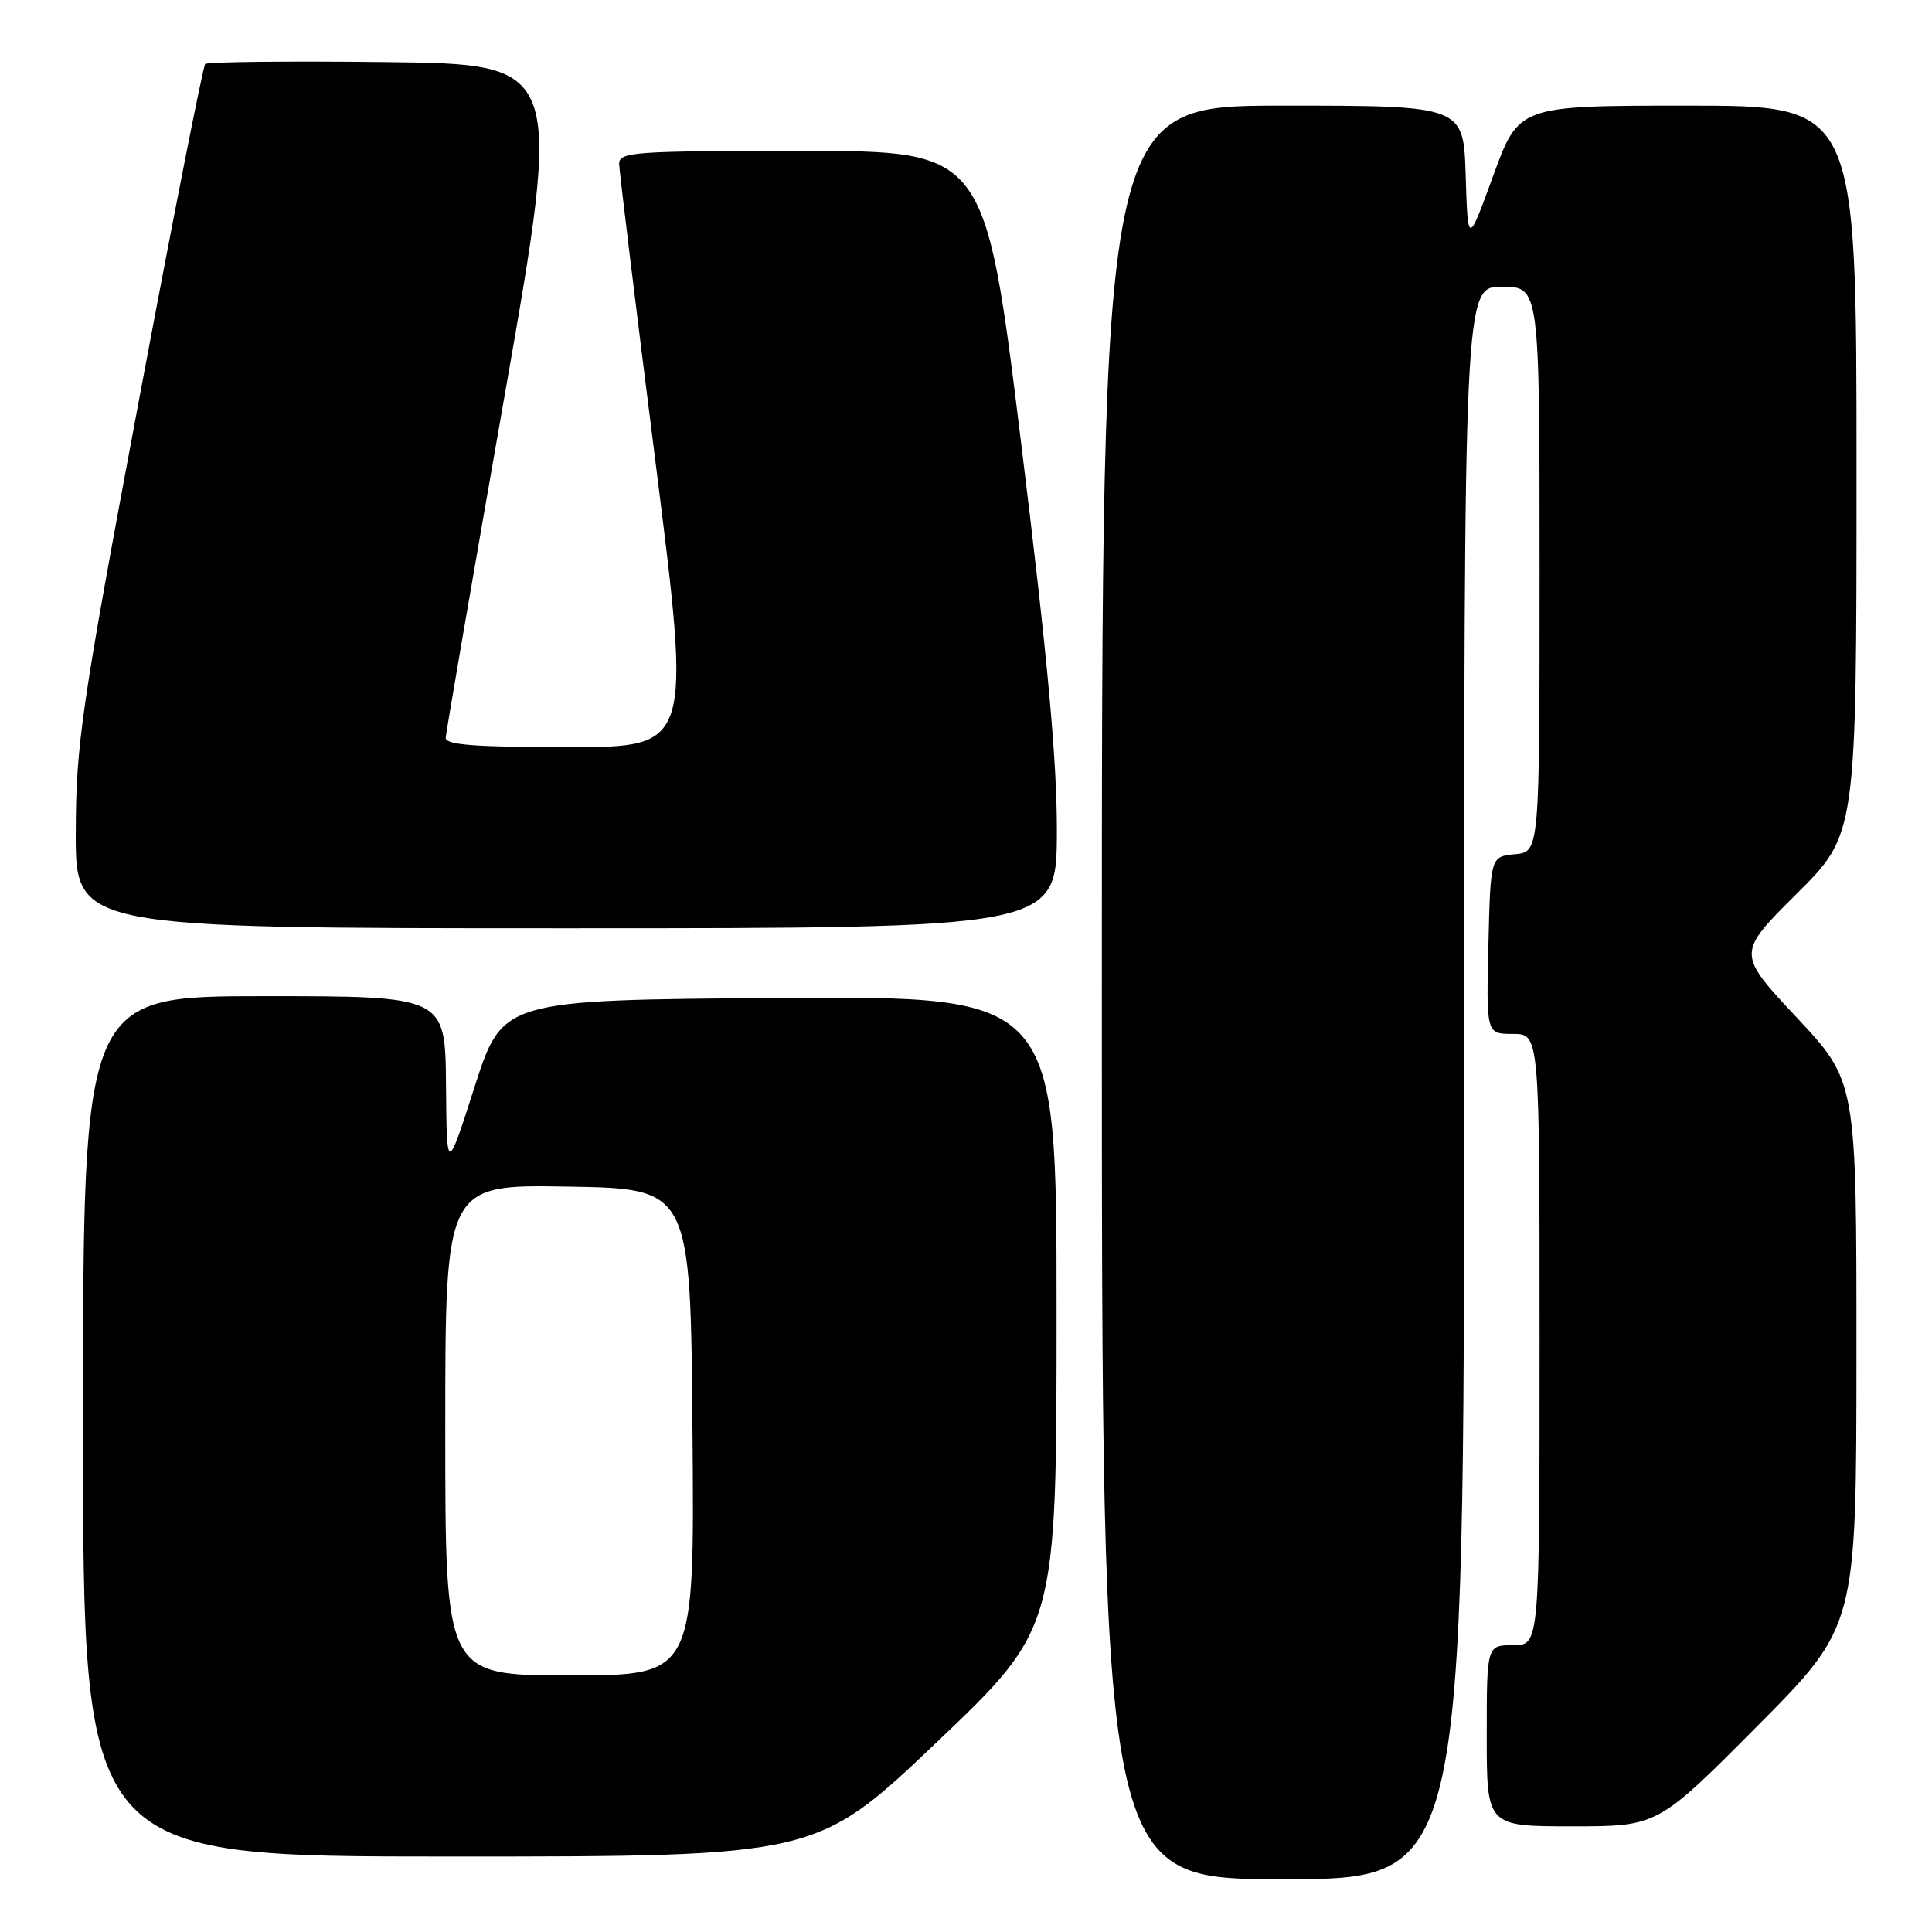 <?xml version="1.0" encoding="UTF-8" standalone="no"?>
<!DOCTYPE svg PUBLIC "-//W3C//DTD SVG 1.1//EN" "http://www.w3.org/Graphics/SVG/1.1/DTD/svg11.dtd" >
<svg xmlns="http://www.w3.org/2000/svg" xmlns:xlink="http://www.w3.org/1999/xlink" version="1.1" viewBox="0 0 256 256">
 <g >
 <path fill="currentColor"
d=" M 194.00 143.50 C 194.00 38.00 194.00 38.00 199.00 38.00 C 204.00 38.00 204.00 38.00 204.00 75.44 C 204.00 112.87 204.00 112.87 200.75 113.19 C 197.50 113.50 197.50 113.50 197.22 125.25 C 196.94 137.00 196.94 137.00 200.47 137.00 C 204.00 137.00 204.00 137.00 204.00 177.50 C 204.00 218.00 204.00 218.00 200.50 218.00 C 197.00 218.00 197.00 218.00 197.00 230.00 C 197.00 242.00 197.00 242.00 208.33 242.00 C 219.65 242.00 219.65 242.00 232.82 228.75 C 245.98 215.50 245.98 215.50 245.99 179.40 C 246.00 143.29 246.00 143.29 238.06 134.81 C 230.13 126.33 230.13 126.33 238.06 118.44 C 246.00 110.55 246.00 110.55 246.00 62.27 C 246.00 14.00 246.00 14.00 223.62 14.00 C 201.25 14.00 201.25 14.00 197.87 23.25 C 194.50 32.50 194.50 32.50 194.21 23.25 C 193.92 14.00 193.92 14.00 169.96 14.00 C 146.00 14.00 146.00 14.00 146.00 131.50 C 146.00 249.00 146.00 249.00 170.00 249.00 C 194.00 249.00 194.00 249.00 194.00 143.50 Z  M 124.11 230.87 C 140.00 215.73 140.00 215.73 140.00 173.85 C 140.00 131.98 140.00 131.98 103.29 132.24 C 66.59 132.50 66.59 132.50 62.89 144.00 C 59.20 155.50 59.20 155.50 59.10 143.75 C 59.00 132.00 59.00 132.00 35.00 132.00 C 11.00 132.00 11.00 132.00 11.00 189.00 C 11.00 246.00 11.00 246.00 59.61 246.00 C 108.21 246.00 108.21 246.00 124.11 230.87 Z  M 140.04 110.25 C 140.07 100.91 138.81 87.13 135.31 58.75 C 130.54 20.00 130.54 20.00 106.27 20.00 C 83.81 20.00 82.00 20.13 82.04 21.75 C 82.07 22.71 84.23 40.49 86.86 61.25 C 91.63 99.00 91.63 99.00 75.31 99.00 C 62.90 99.00 59.01 98.70 59.06 97.75 C 59.10 97.06 62.60 76.70 66.85 52.50 C 74.57 8.50 74.57 8.50 51.14 8.23 C 38.25 8.08 27.47 8.20 27.19 8.48 C 26.90 8.77 22.93 28.91 18.37 53.25 C 10.78 93.74 10.07 98.58 10.04 110.25 C 10.00 123.00 10.00 123.00 75.00 123.00 C 140.00 123.00 140.00 123.00 140.04 110.25 Z  M 59.00 189.48 C 59.00 156.95 59.00 156.95 75.25 157.23 C 91.50 157.50 91.50 157.50 91.76 189.75 C 92.03 222.00 92.03 222.00 75.51 222.00 C 59.00 222.00 59.00 222.00 59.00 189.48 Z "/>
</g>
</svg>